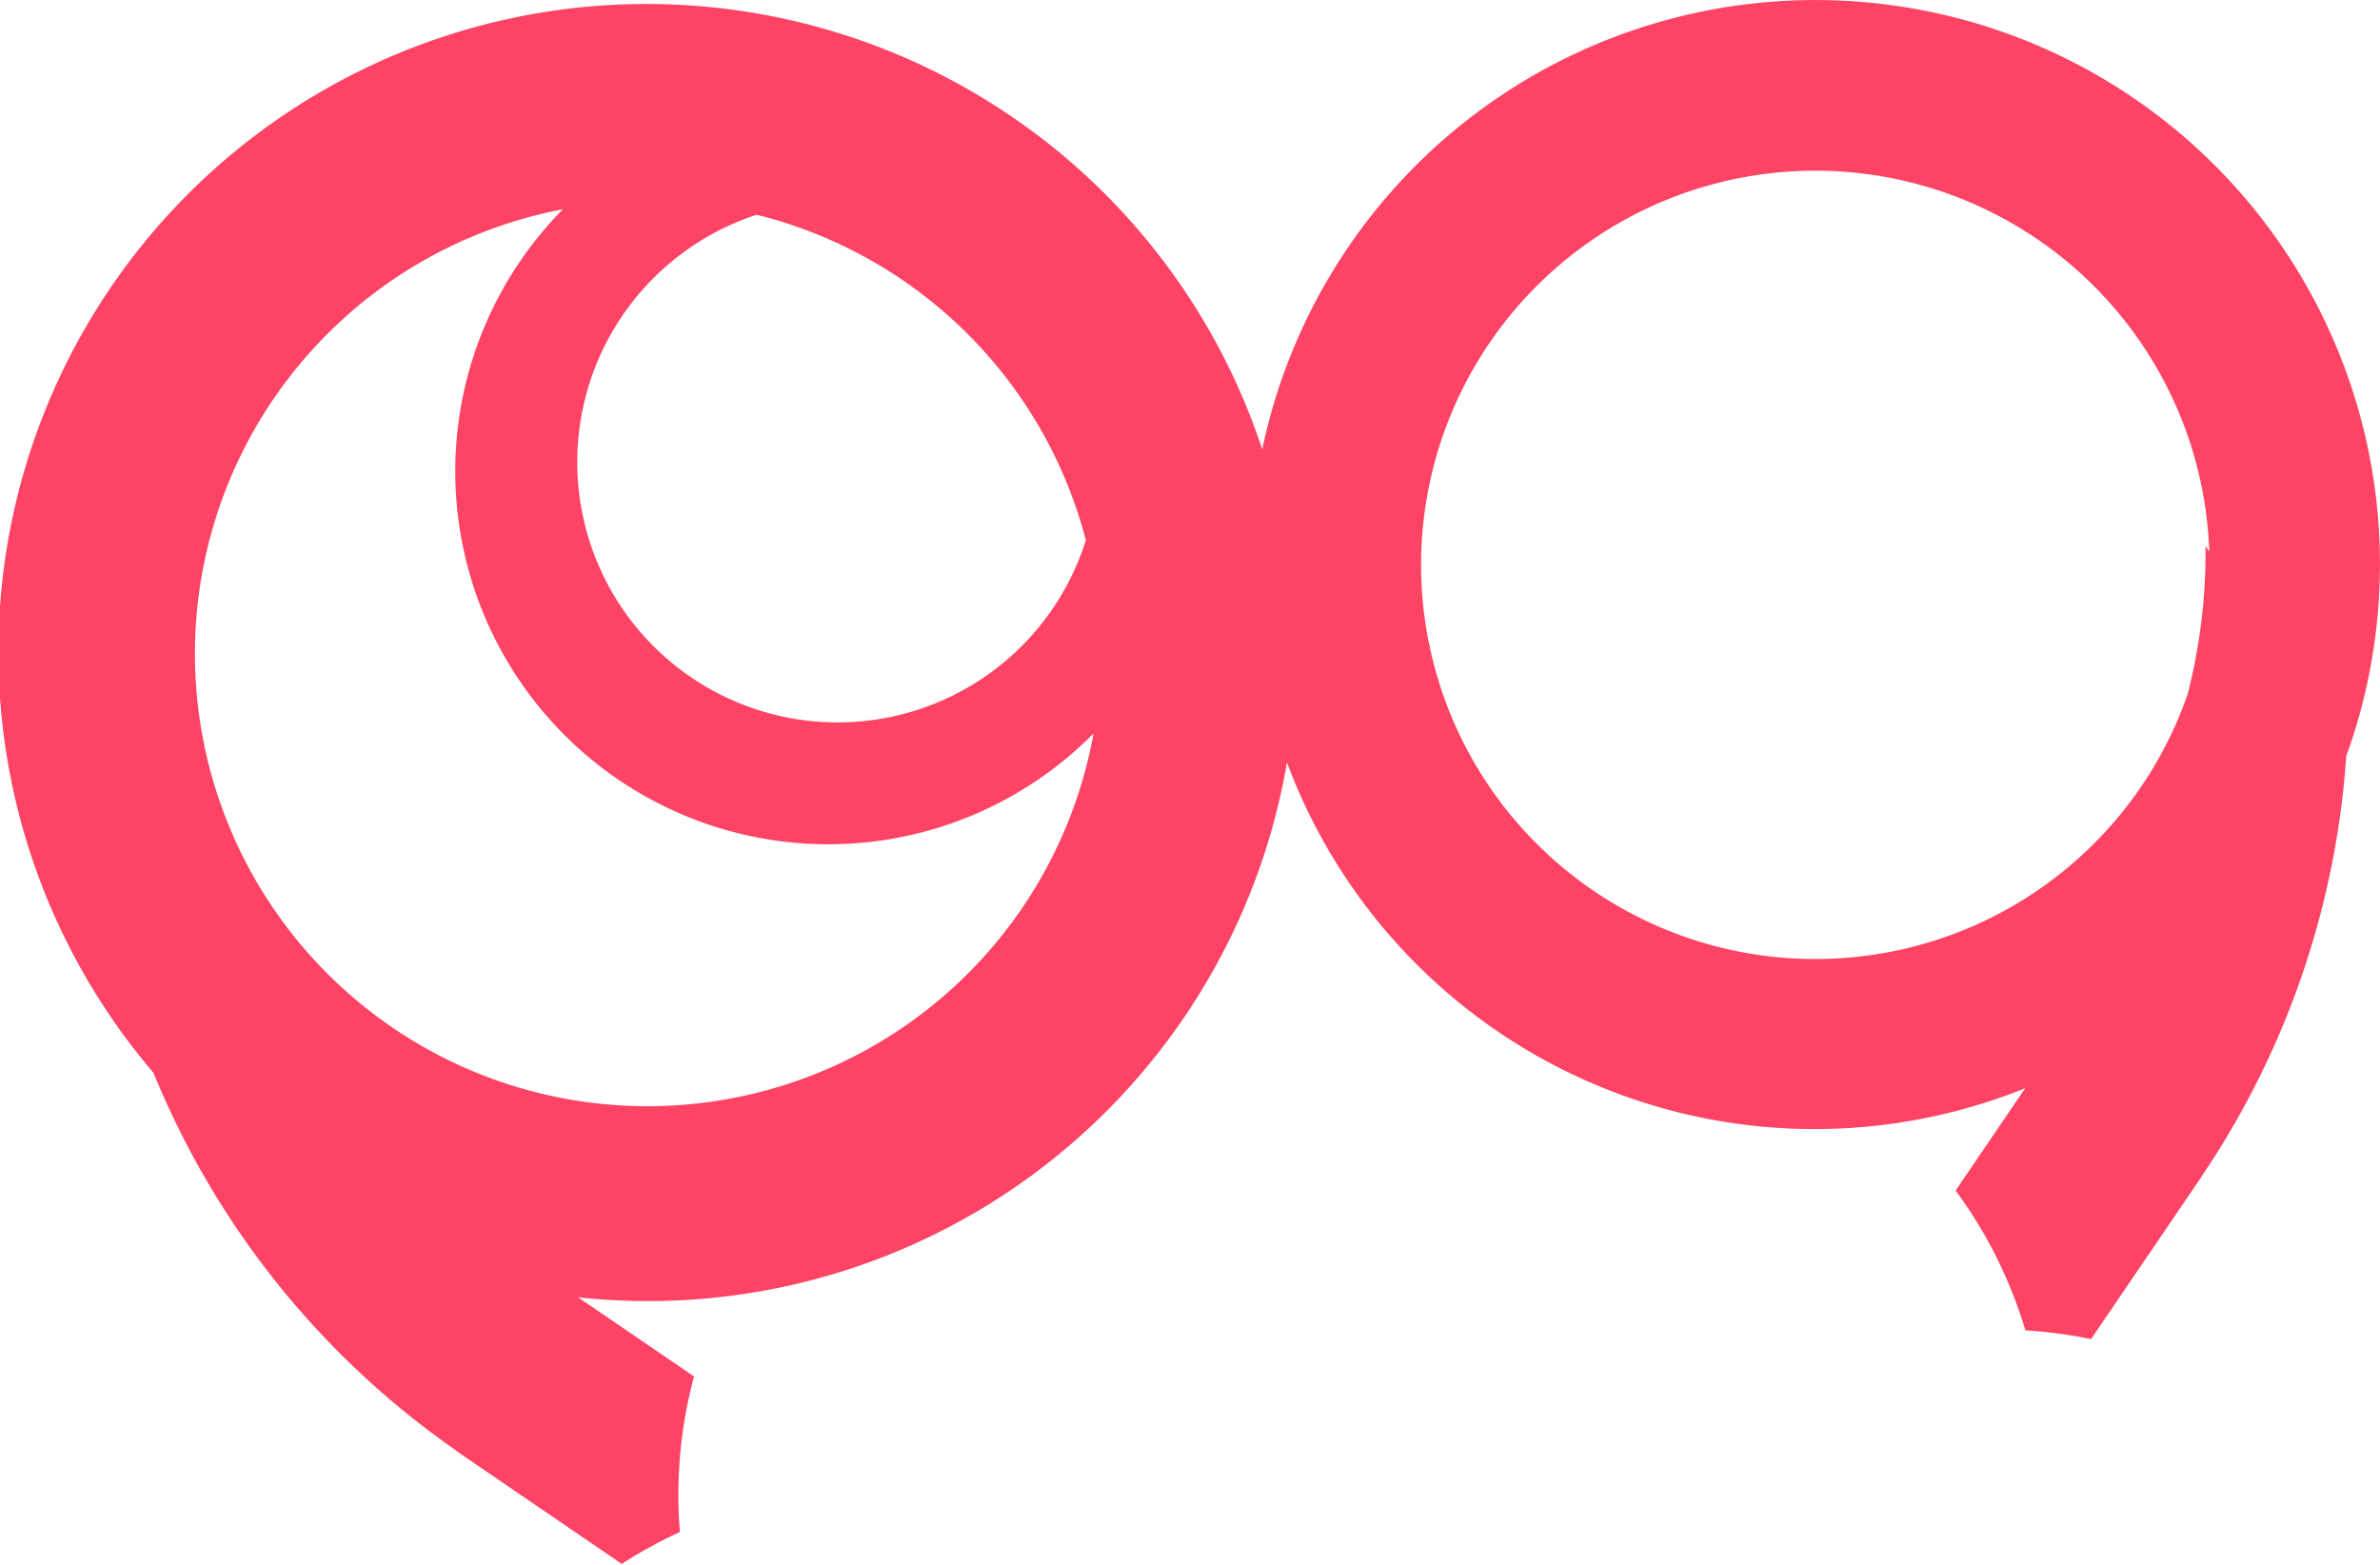 <svg xmlns="http://www.w3.org/2000/svg" viewBox="0 0 139.53 91.74"><defs><style>.cls-1{fill:#fe4365;}</style></defs><title>pink</title><g id="Layer_2" data-name="Layer 2"><g id="Layer_1-2" data-name="Layer 1"><path class="cls-1" d="M110.71.28A33.13,33.13,0,0,0,74,26.35,38,38,0,1,0,9,62.9l0,0A49.94,49.94,0,0,0,26.68,85l.38.28,9.39,6.41a27.13,27.13,0,0,1,3.41-1.87,26.62,26.62,0,0,1,.83-9.12l-6.8-4.64A38,38,0,0,0,75.45,44.7,33,33,0,0,0,118.73,63.8l-4.08,6a26.62,26.62,0,0,1,4.09,8.2,27.12,27.12,0,0,1,3.85.51L129,69.09l.26-.4a50.05,50.05,0,0,0,8.29-24.35A33.07,33.07,0,0,0,110.71.28ZM44.36,12.59a26.57,26.57,0,0,1,19.3,19.08,15.26,15.26,0,1,1-19.3-19.08ZM42.91,64.39A26.52,26.52,0,0,1,33,12.27,21.85,21.85,0,0,0,64.11,43,26.57,26.57,0,0,1,42.91,64.39ZM129.3,32a33.3,33.3,0,0,1-1.05,8.71,23.11,23.11,0,1,1,1.27-8.36Z"/></g></g></svg>